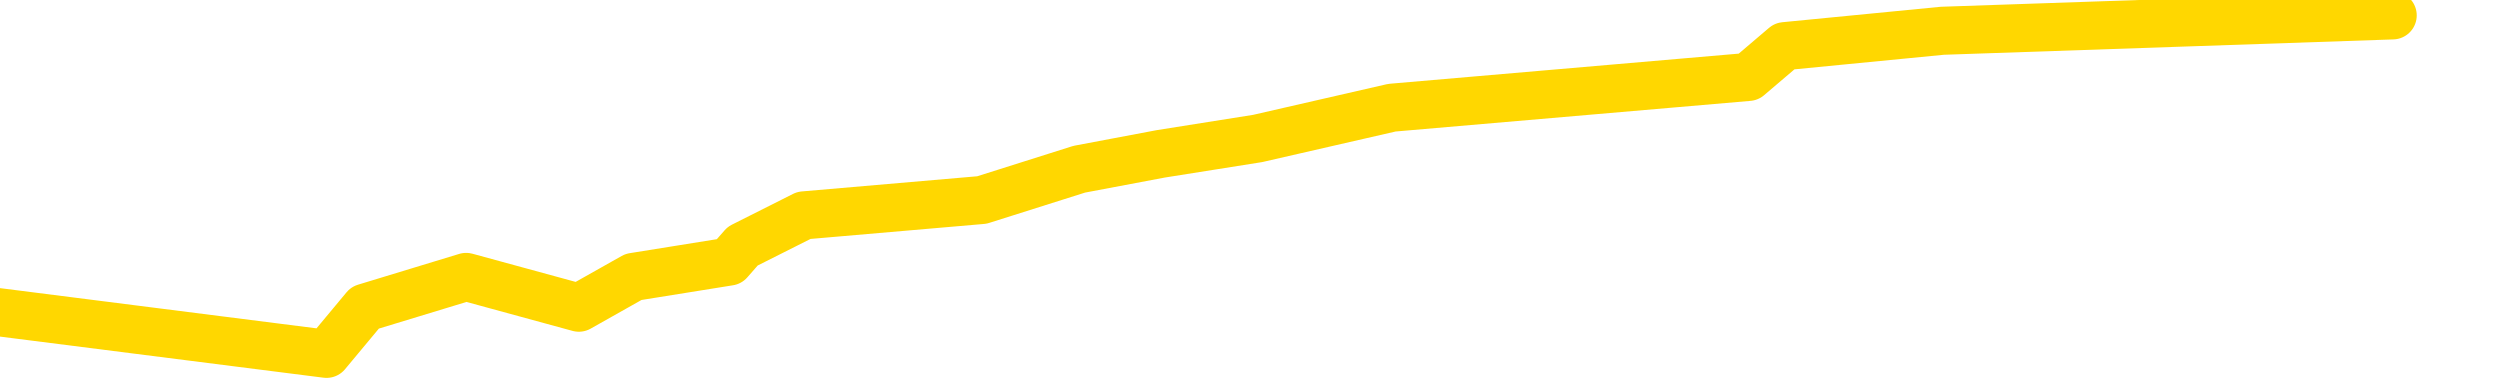 <svg xmlns="http://www.w3.org/2000/svg" version="1.1" viewBox="0 0 6500 1000">
	<path fill="none" stroke="gold" stroke-width="125" stroke-linecap="round" stroke-linejoin="round" d="M0 2641  L-11429 2641 L-11017 2561 L-10792 2601 L-10735 2561 L-10697 2480 L-10513 2400 L-10023 2320 L-9729 2280 L-9418 2240 L-9183 2160 L-9130 2080 L-9071 2000 L-8918 1960 L-8877 1920 L-8744 1880 L-8452 1920 L-7911 1880 L-7301 1800 L-7253 1880 L-6613 1800 L-6580 1840 L-6054 1760 L-5922 1720 L-5531 1560 L-5203 1480 L-5086 1400 L-4875 1480 L-4158 1440 L-3588 1400 L-3481 1360 L-3306 1280 L-3085 1200 L-2683 1160 L-2658 1080 L-1730 1000 L-1642 920 L-1560 840 L-1490 760 L-1192 720 L-1040 680 L849 920 L949 800 L1212 720 L1505 800 L1647 720 L1896 680 L1931 640 L2090 560 L2553 520 L2806 440 L3018 400 L3270 360 L3619 280 L4546 200 L4640 120 L5050 80 L6221 40" />
</svg>
